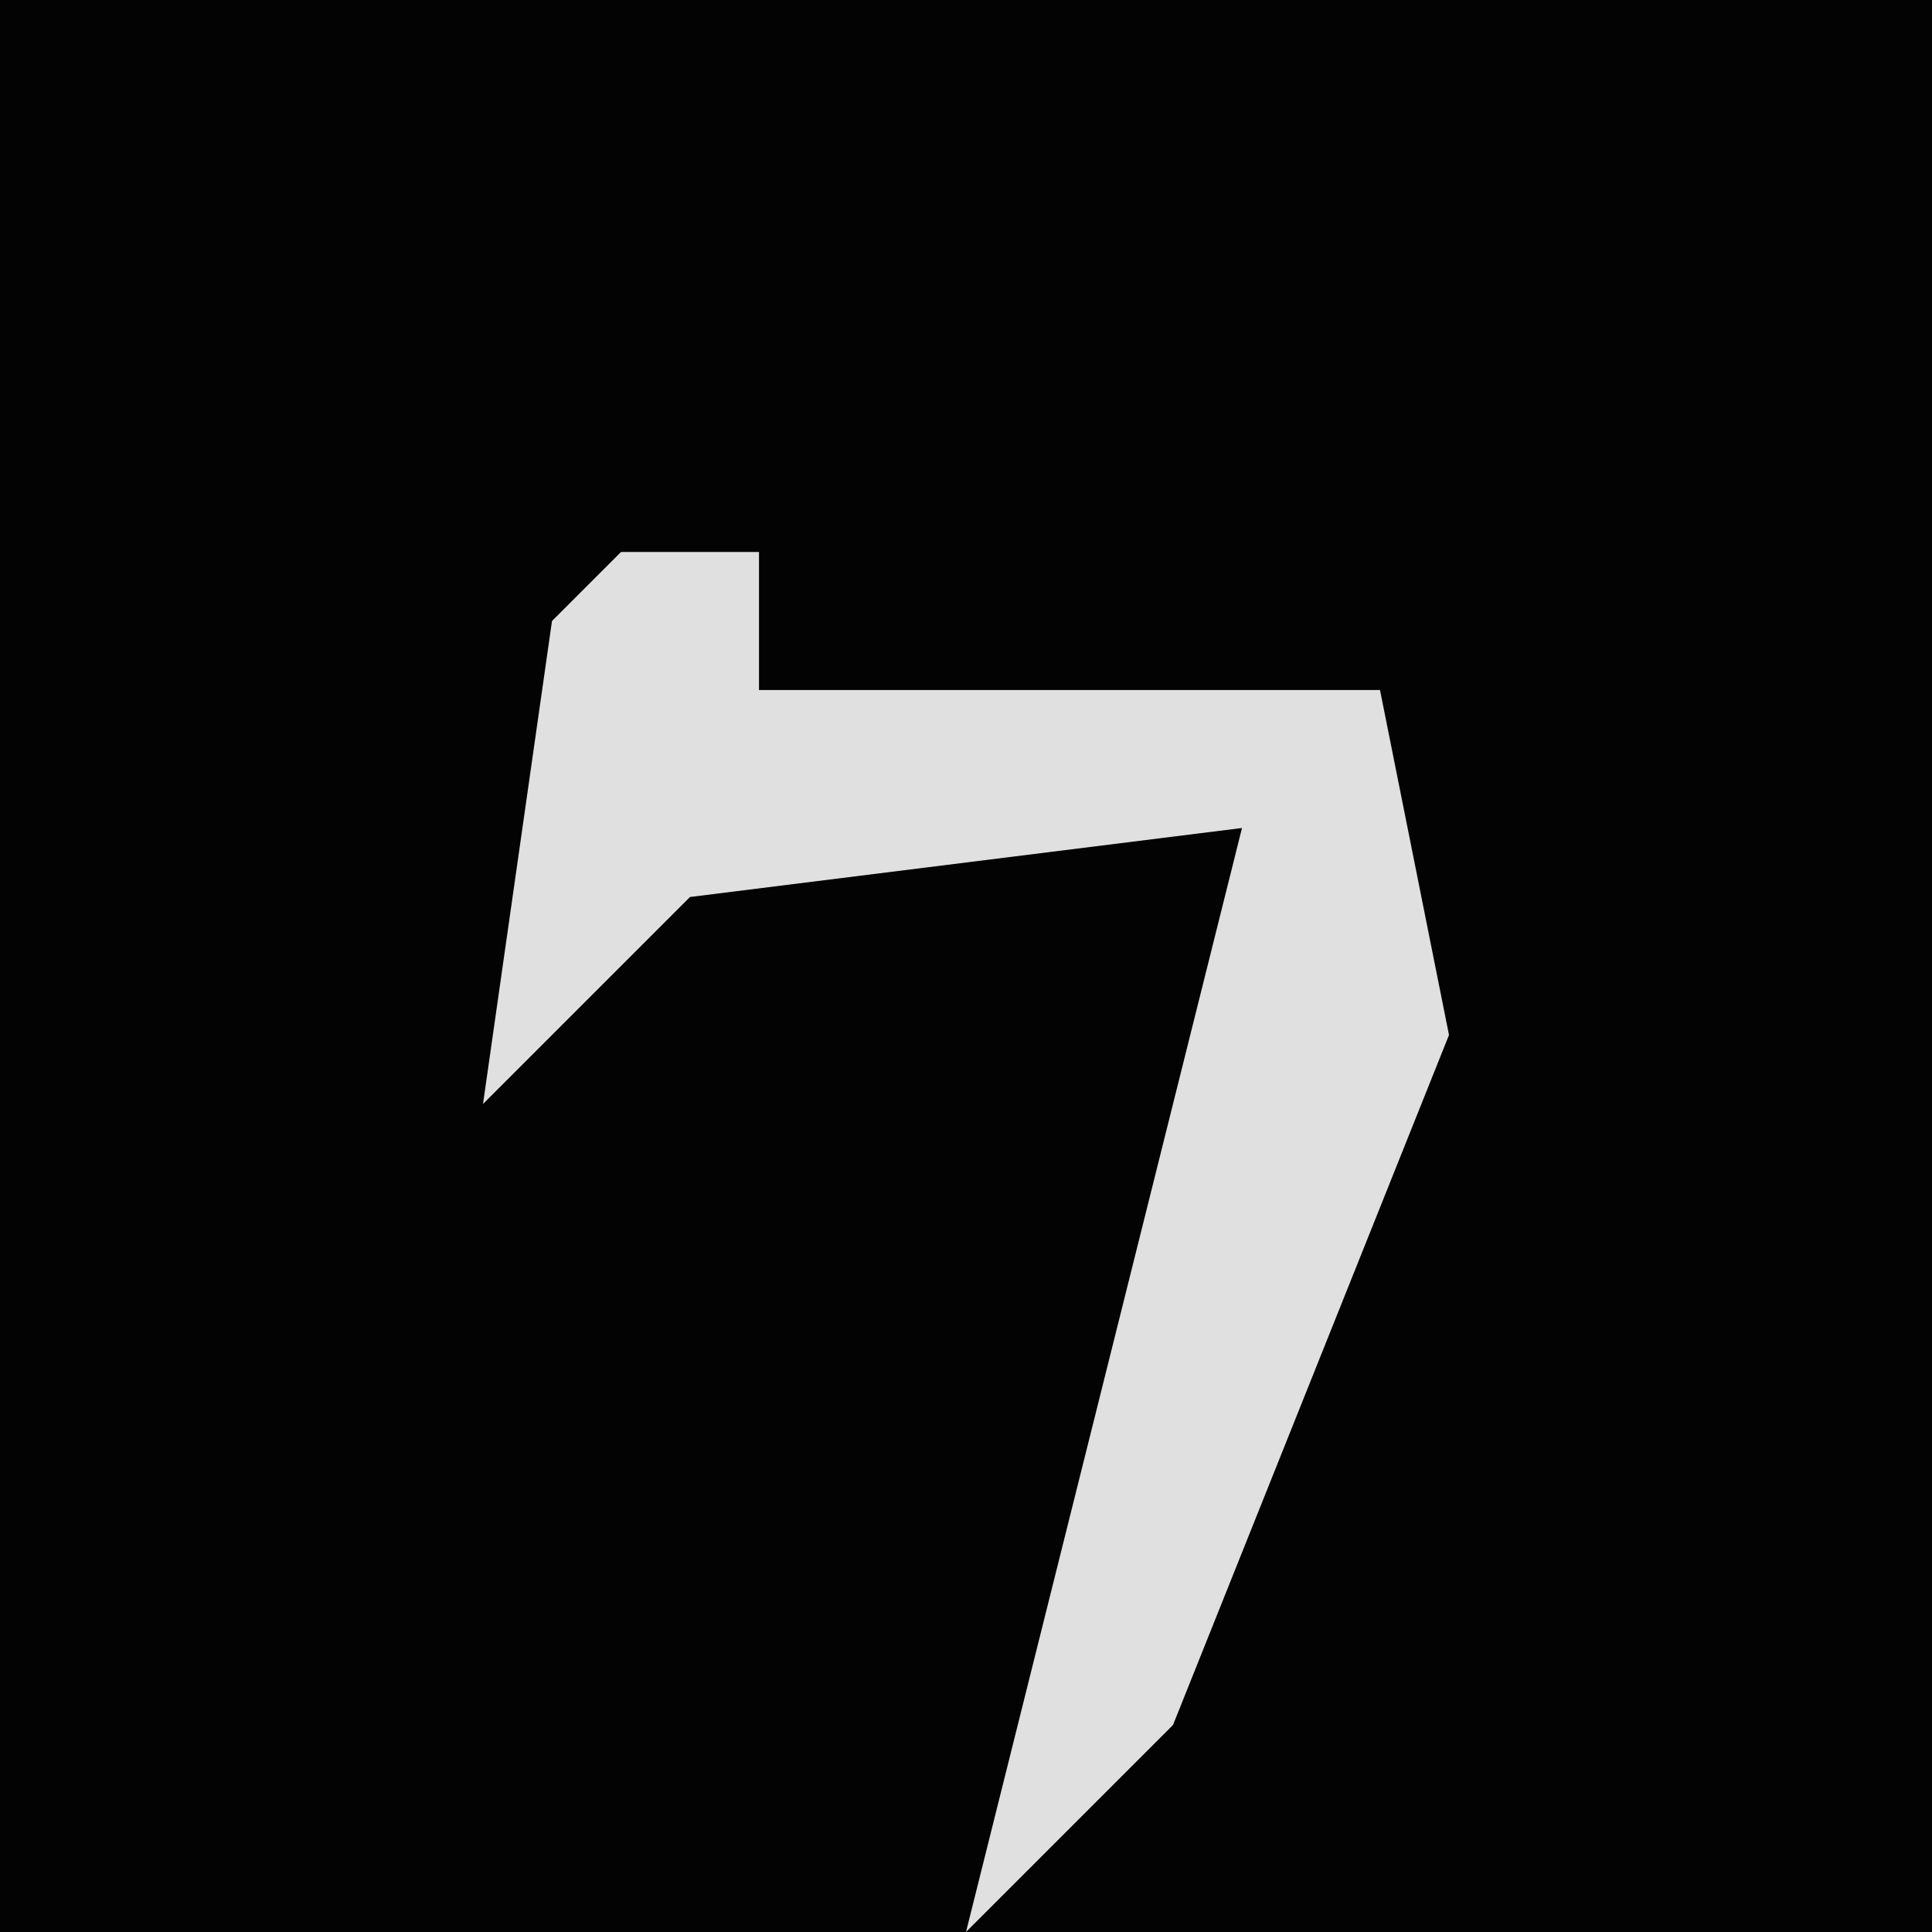 <?xml version="1.0" encoding="UTF-8"?>
<svg version="1.1" xmlns="http://www.w3.org/2000/svg" width="28" height="28">
<path d="M0,0 L28,0 L28,28 L0,28 Z " fill="#030303" transform="translate(0,0)"/>
<path d="M0,0 L2,0 L2,2 L11,2 L12,7 L8,17 L5,20 L9,4 L1,5 L-2,8 L-1,1 Z " fill="#E0E0E0" transform="translate(9,8)"/>
</svg>
